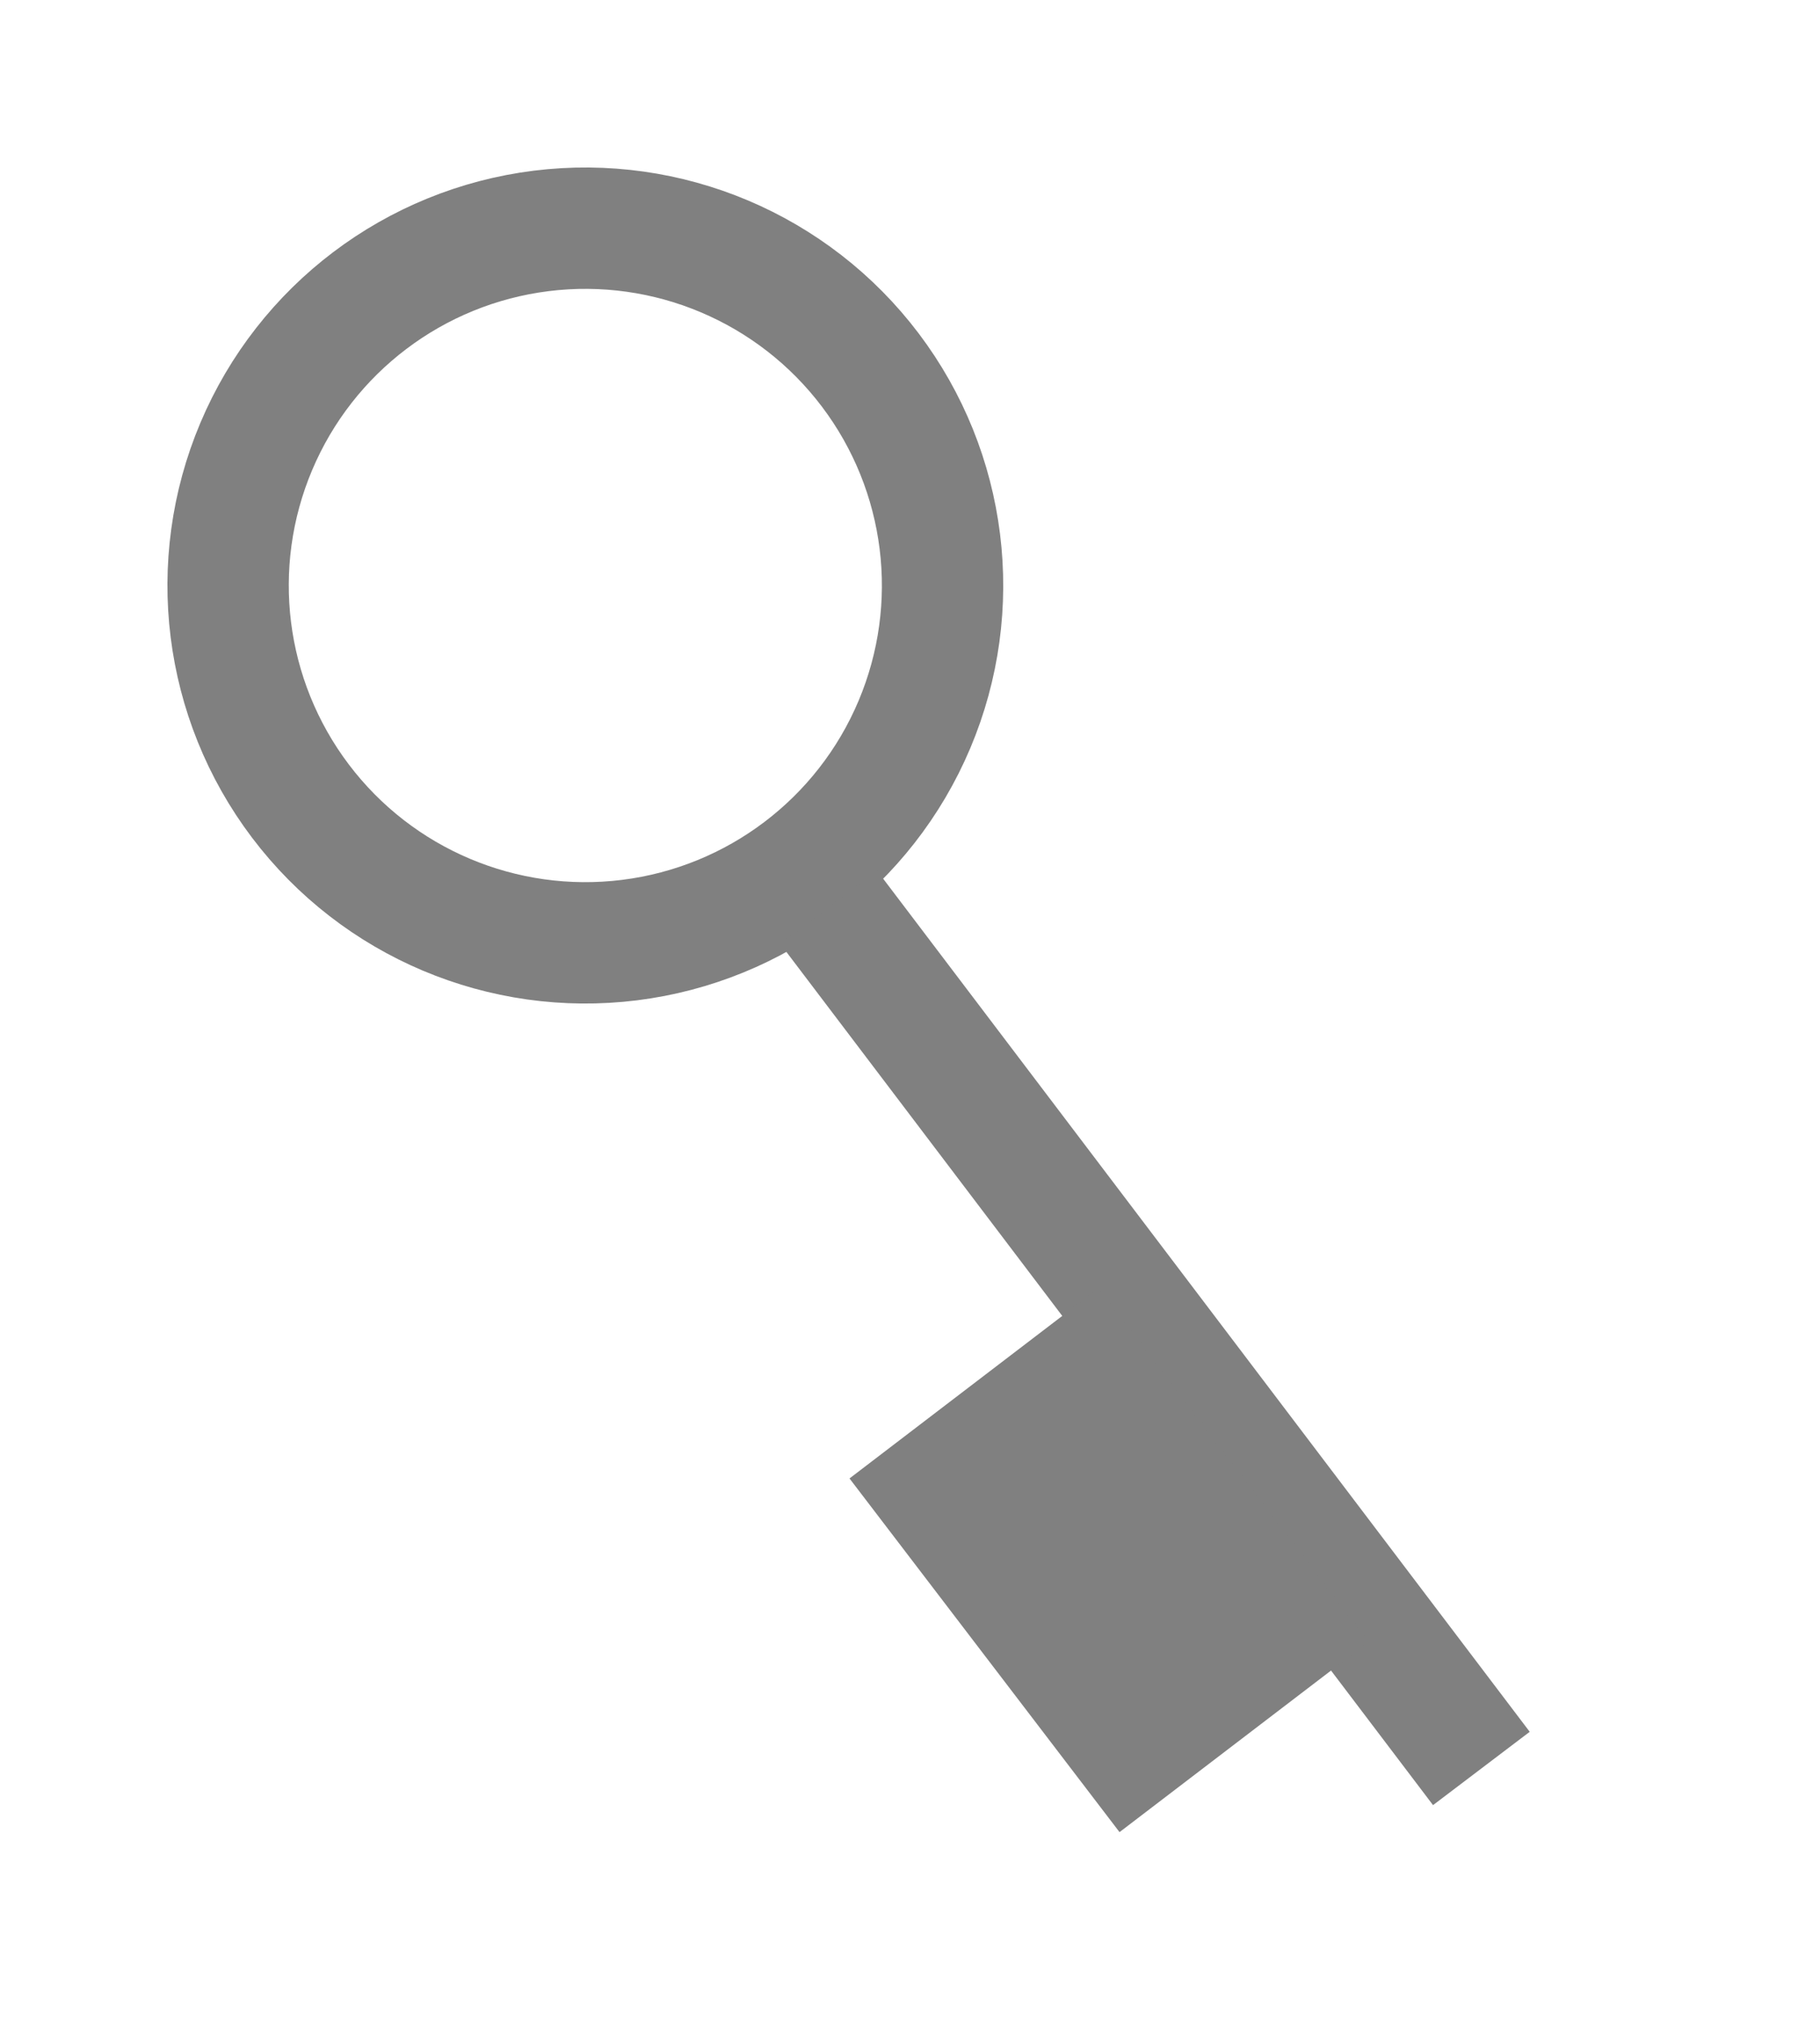 <svg width="18" height="20" viewBox="0 0 18 20" fill="none" xmlns="http://www.w3.org/2000/svg">
<circle cx="5.789" cy="5.789" r="3.533" transform="rotate(-37.101 5.789 5.789)" stroke="#808080" stroke-width="1.2"/>
<path d="M8.197 8.972L14.651 17.485" stroke="#808080" stroke-width="1.2"/>
<path d="M9.737 16.366L12.2 14.485" stroke="#808080" stroke-width="4.4"/>
</svg>
